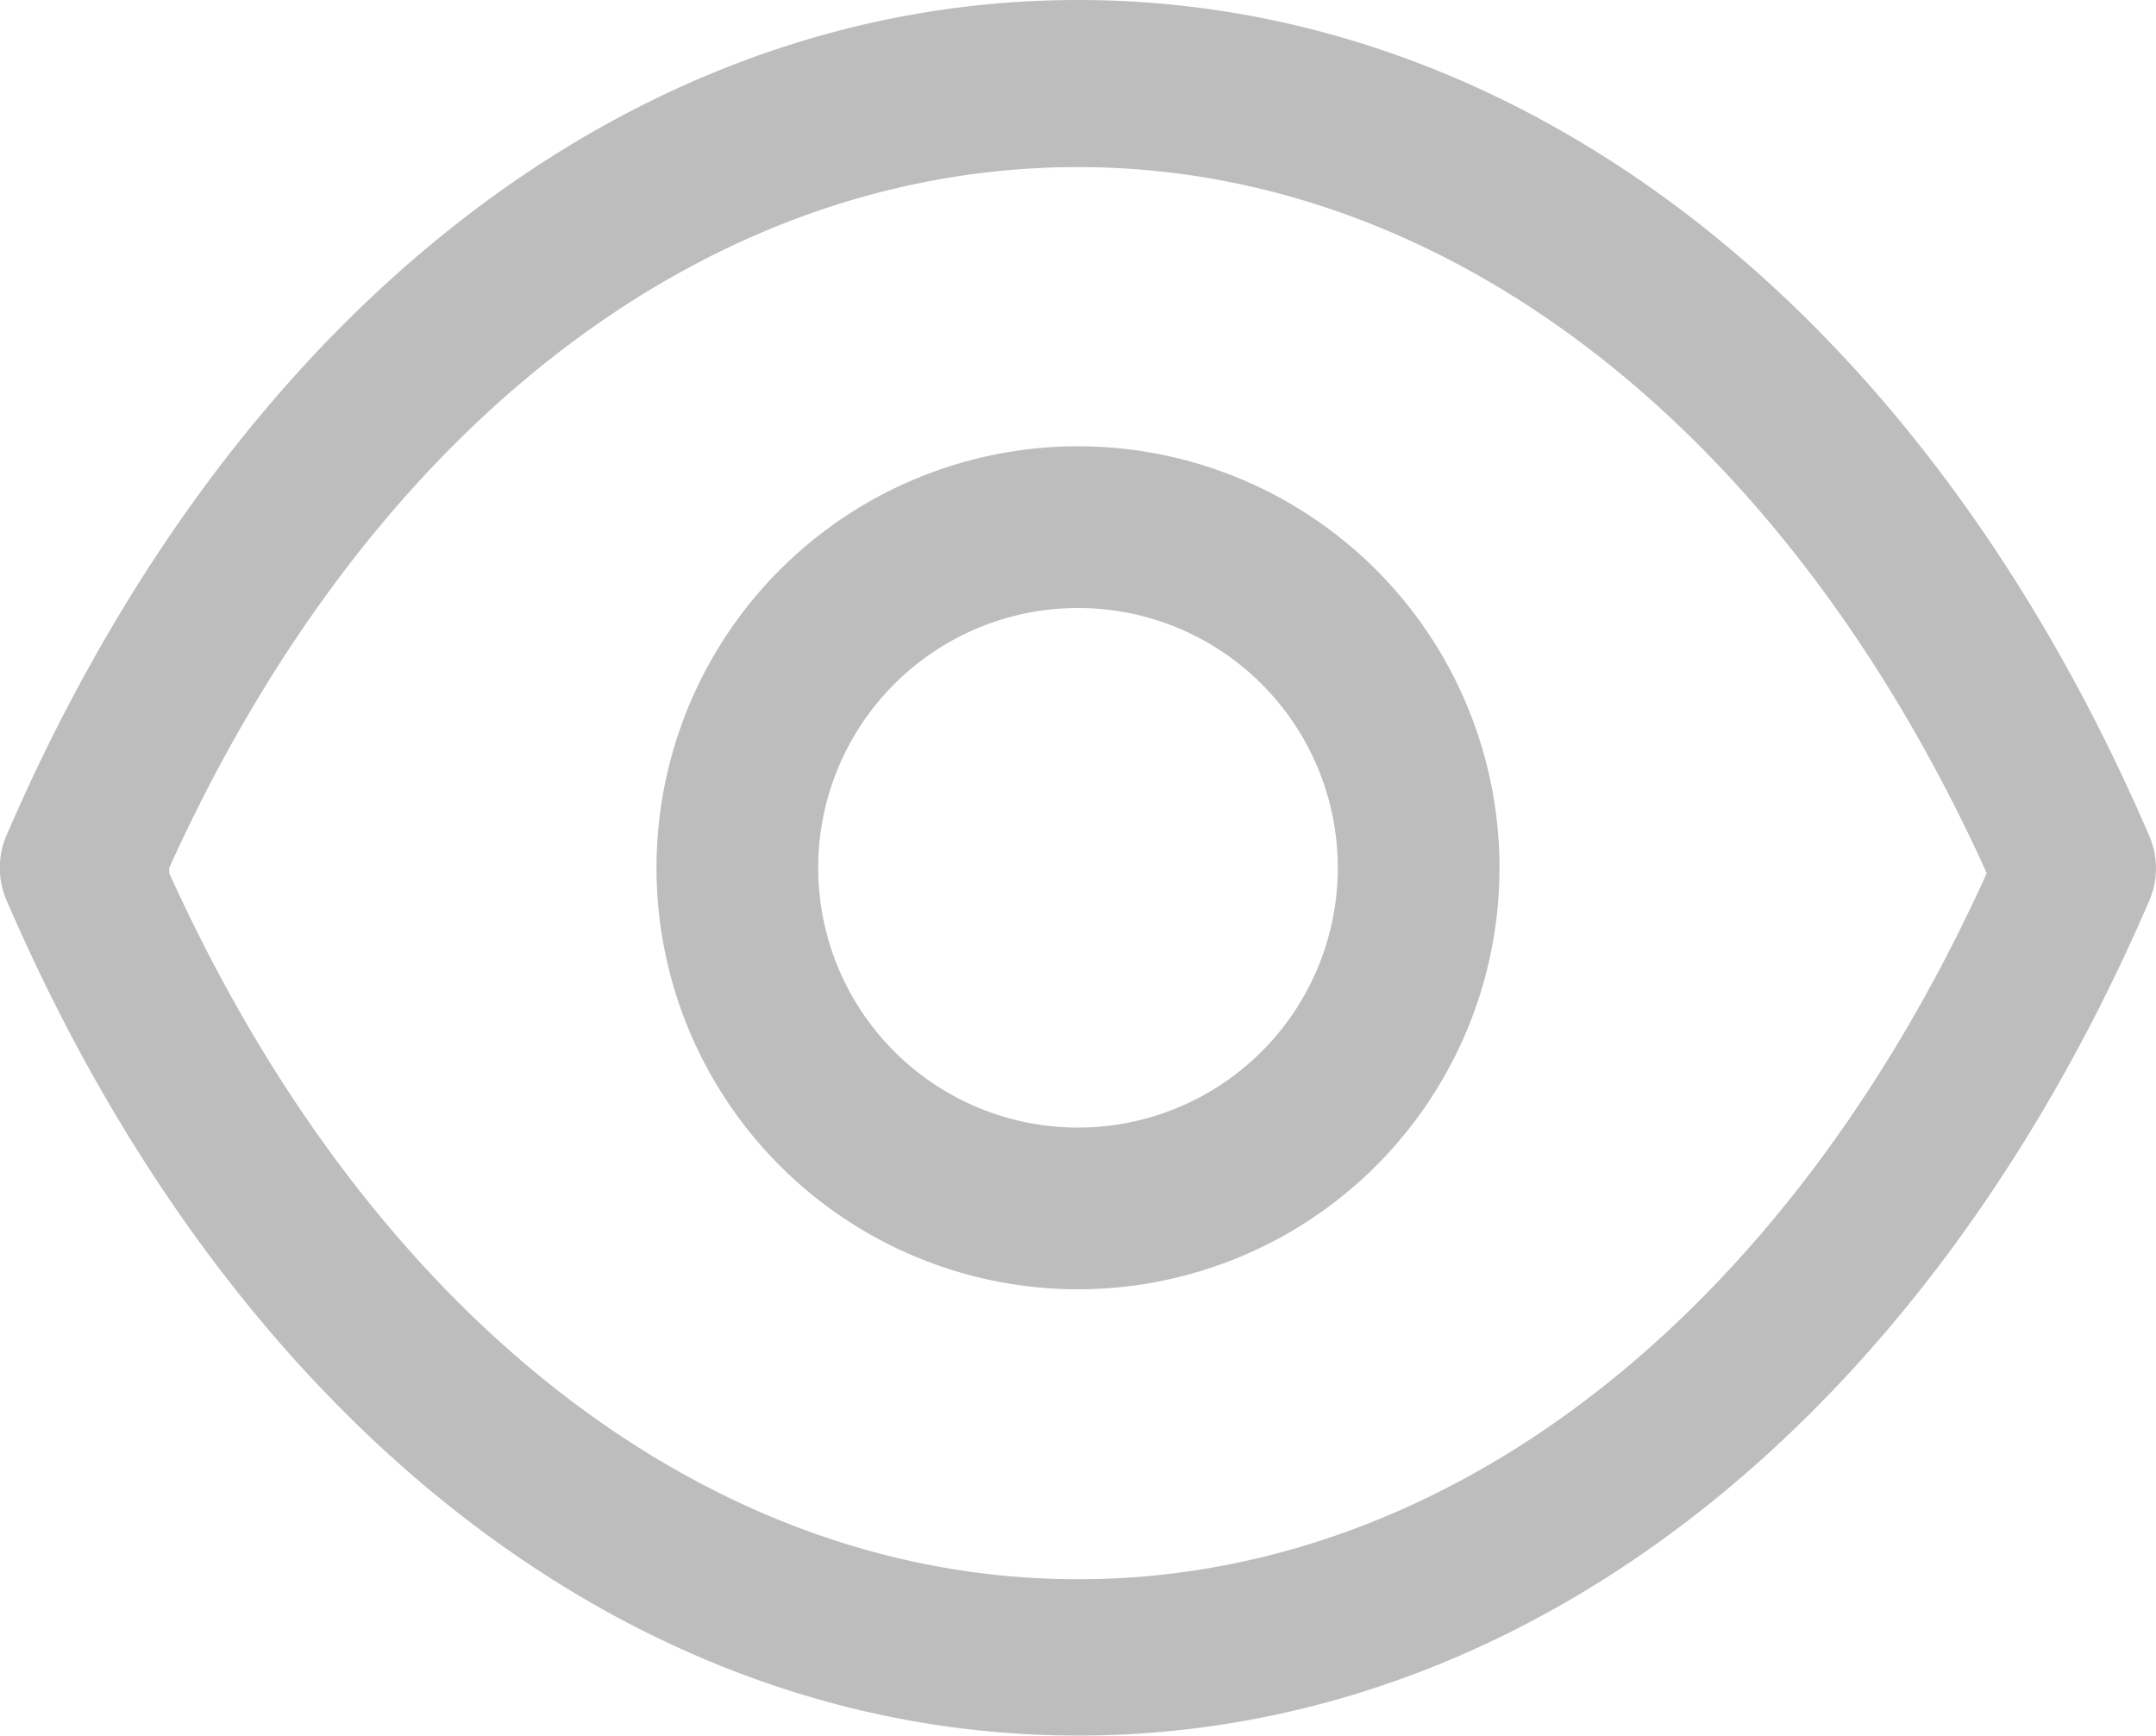 <svg xmlns="http://www.w3.org/2000/svg" viewBox="0 0 20 16.1"><path d="M10.25,12.21A3.91,3.91,0,1,1,14.16,8.3,3.91,3.91,0,0,1,10.25,12.21Zm0-6.32A2.41,2.41,0,1,0,12.66,8.3,2.41,2.41,0,0,0,10.25,5.89Z" transform="translate(-0.25 -0.25)" style="fill:#bdbdbd"/><path d="M10.25,16.35h0c-4.14,0-7.85-2.9-9.94-7.75A.76.76,0,0,1,.31,8C2.4,3.15,6.11.25,10.25.25h0c4.14,0,7.85,2.9,9.94,7.76a.76.76,0,0,1,0,.59c-2.09,4.85-5.8,7.75-9.94,7.75Zm-8.43-8c1.86,4.11,5,6.55,8.43,6.55s6.57-2.44,8.43-6.55c-1.86-4.11-5-6.55-8.43-6.55S3.68,4.19,1.82,8.3Z" transform="translate(-0.25 -0.25)" style="fill:#bdbdbd"/></svg>